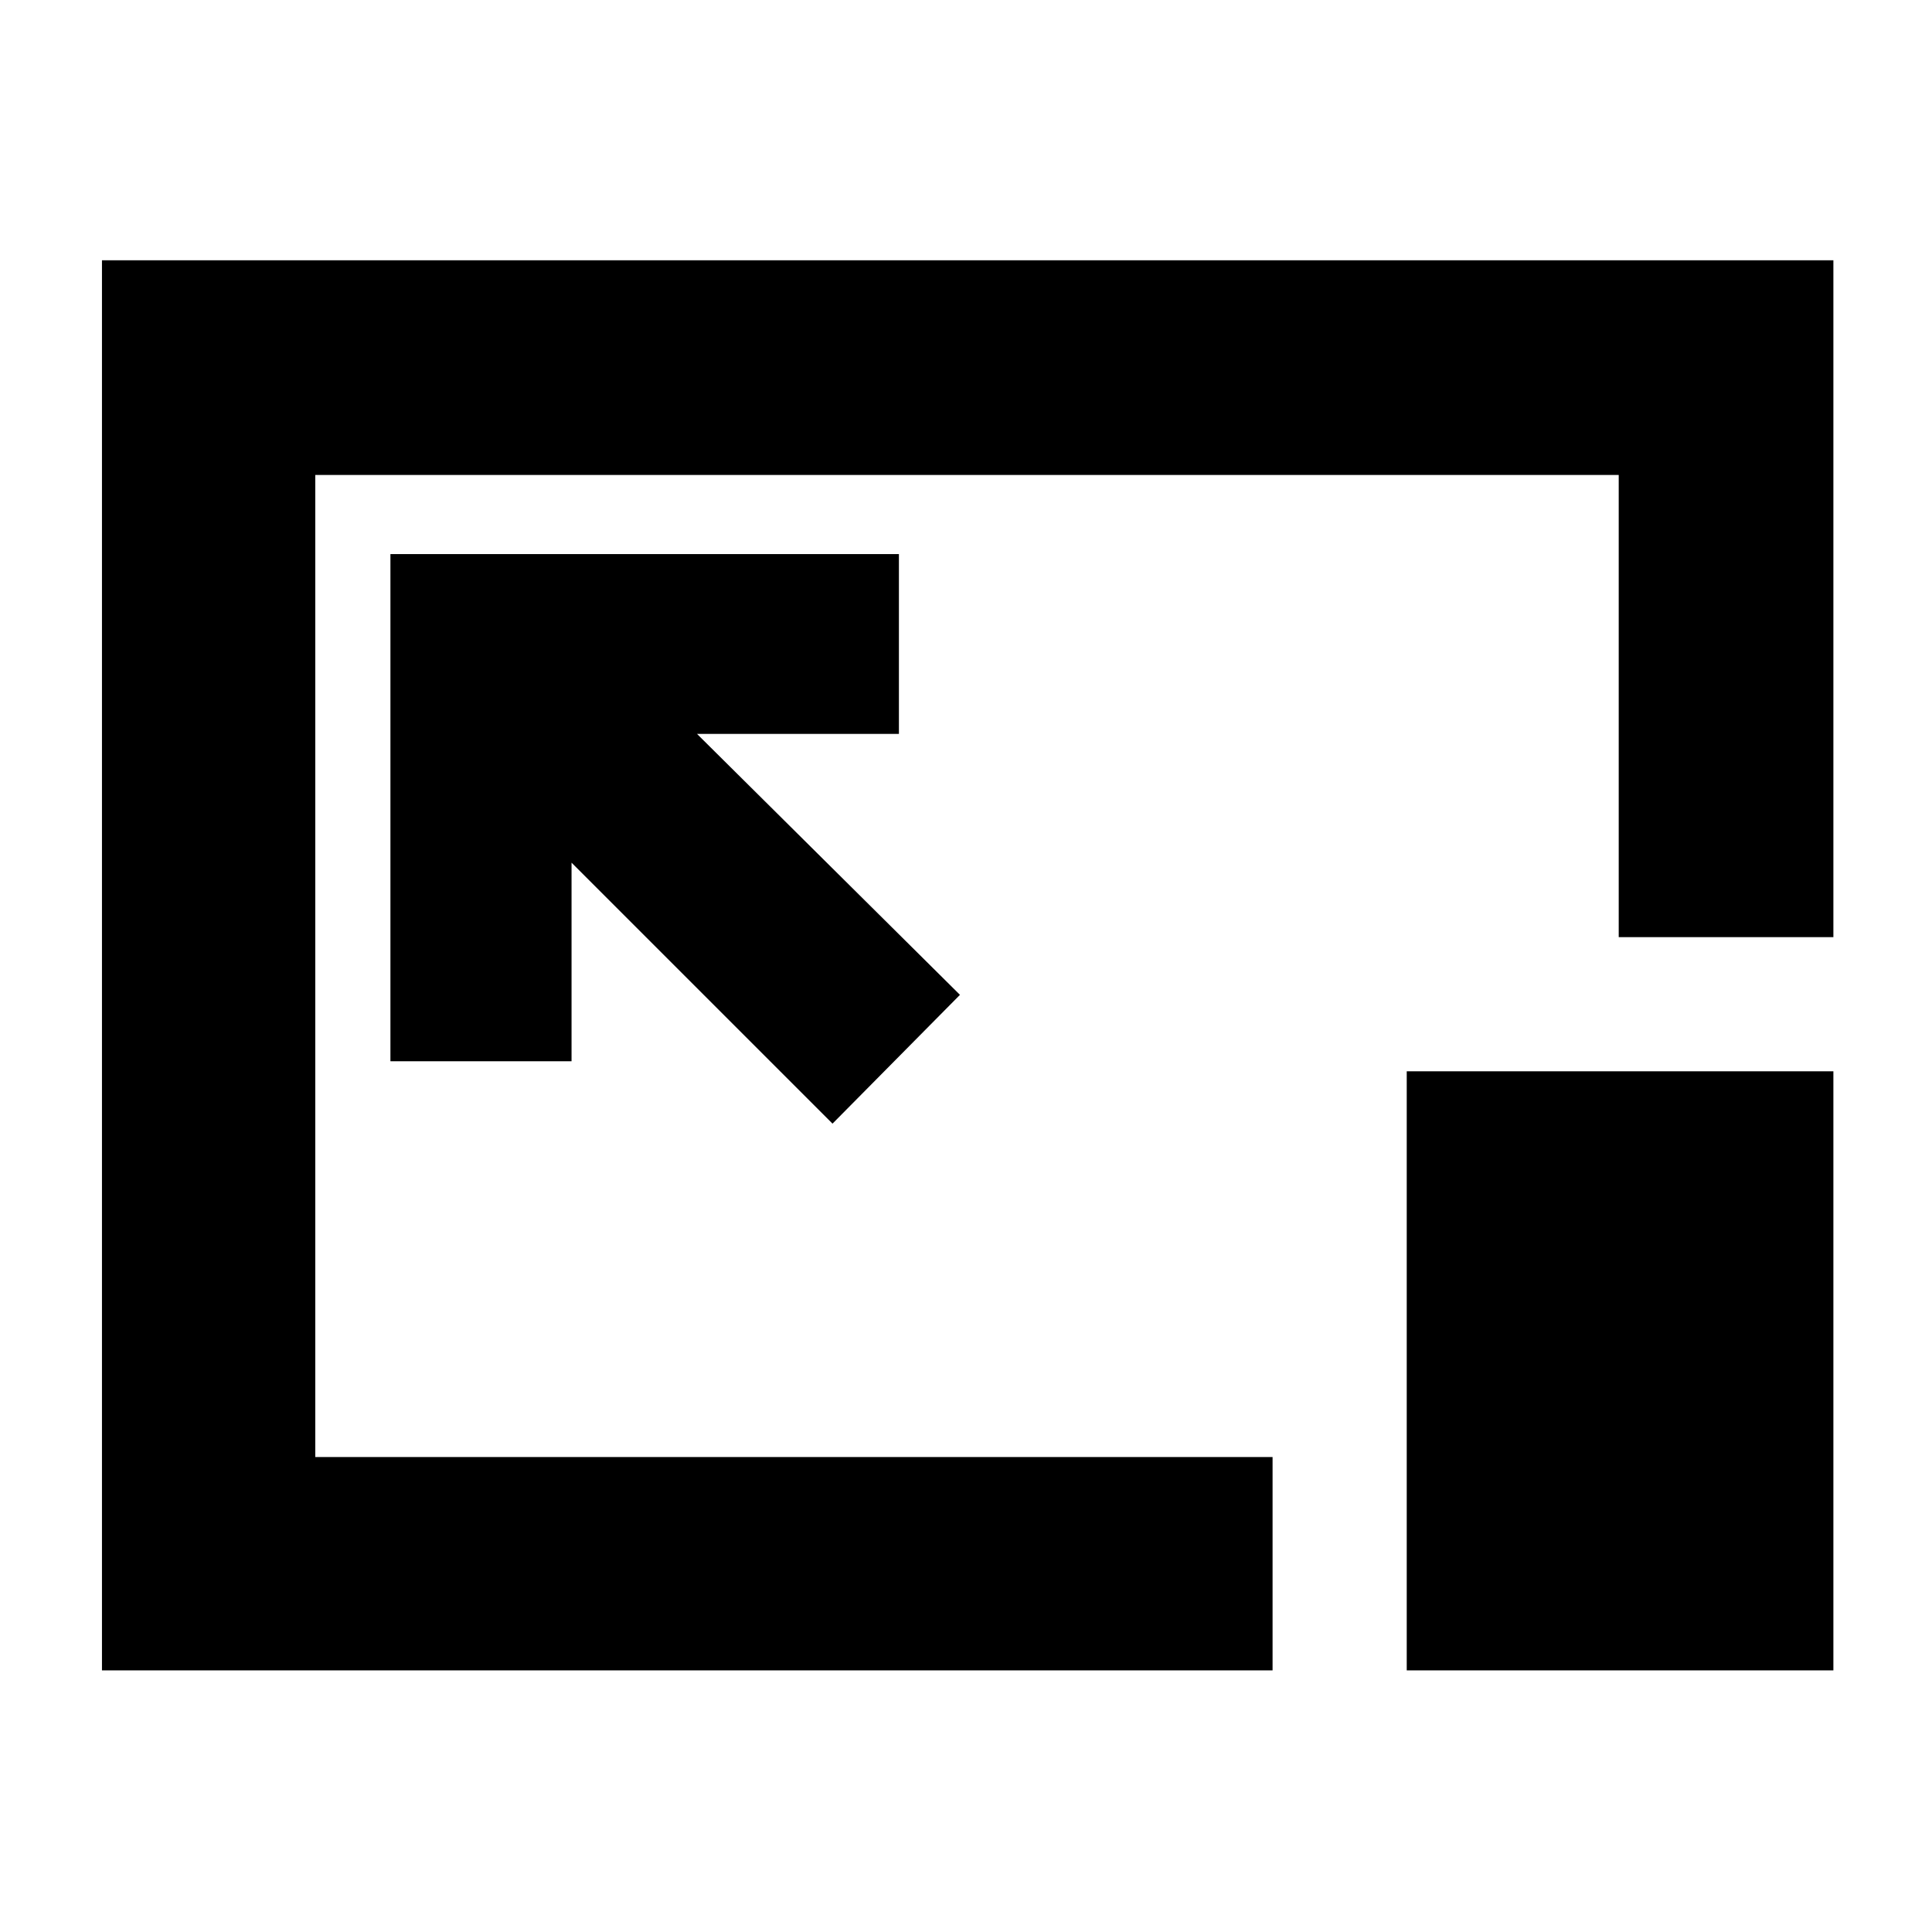 <svg xmlns="http://www.w3.org/2000/svg" height="40" viewBox="0 96 960 960" width="40"><path d="M50.667 926V225.334H911v336.333H804.334V332H156.666v488h475.667v106H50.667Zm363-271.667 63.332-64-130.667-129.667h100.334v-89.333H194v251.999h89.999v-98.667l129.668 129.668ZM698.999 926V628.333H911V926H698.999ZM480 576Z"/></svg>